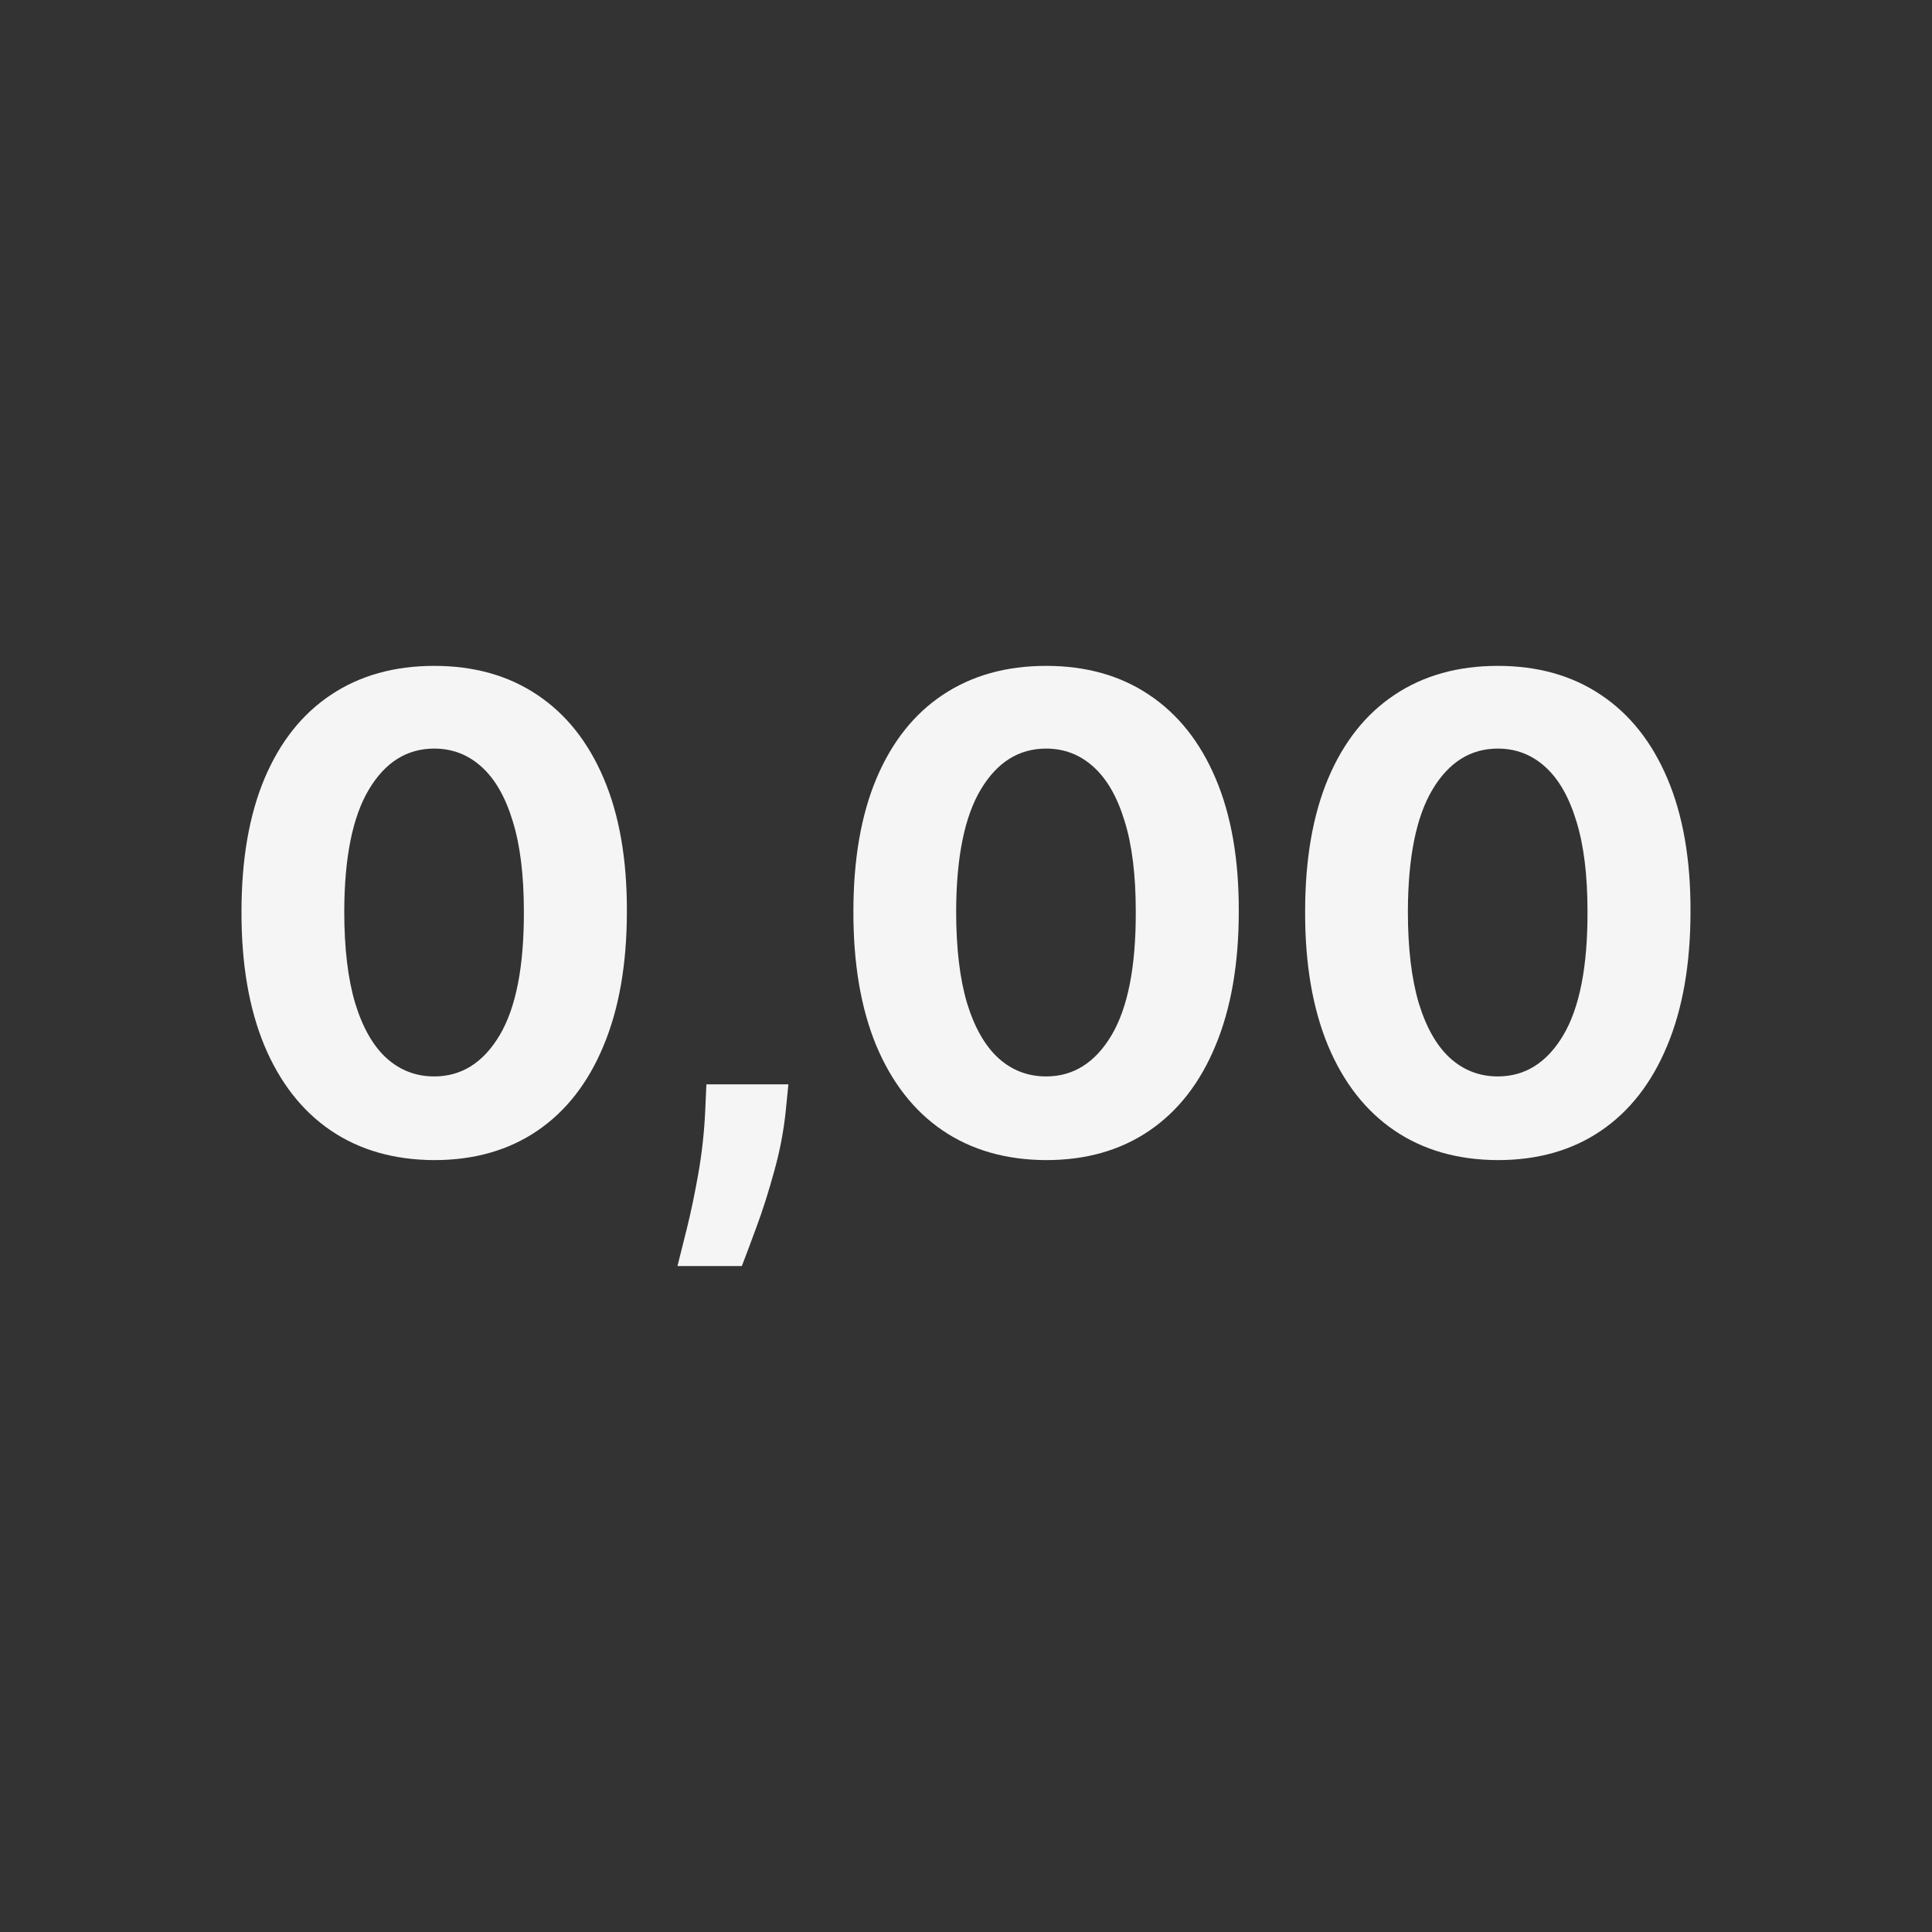 <svg
            width="32"
            height="32"
            viewBox="0 0 32 32"
            fill="none"
            xmlns="http://www.w3.org/2000/svg"
          >
            <rect x="0" y="0" width="32" height="32" fill="#333333" stroke="none"/>
            <path
              d="M7.192 19.215C6.528 19.212 5.957 19.049 5.478 18.724C5.002 18.4 4.636 17.931 4.378 17.316C4.124 16.701 3.997 15.961 4 15.097C4 14.235 4.127 13.5 4.382 12.893C4.639 12.286 5.006 11.824 5.482 11.508C5.96 11.189 6.53 11.029 7.192 11.029C7.853 11.029 8.421 11.189 8.897 11.508C9.376 11.827 9.744 12.29 10.001 12.897C10.258 13.502 10.386 14.235 10.383 15.097C10.383 15.964 10.254 16.705 9.997 17.32C9.742 17.935 9.377 18.404 8.901 18.728C8.425 19.052 7.855 19.215 7.192 19.215ZM7.192 17.829C7.644 17.829 8.006 17.601 8.276 17.146C8.546 16.691 8.68 16.008 8.677 15.097C8.677 14.497 8.616 13.998 8.492 13.6C8.371 13.201 8.199 12.901 7.975 12.7C7.754 12.5 7.493 12.399 7.192 12.399C6.741 12.399 6.381 12.624 6.111 13.075C5.841 13.525 5.704 14.199 5.702 15.097C5.702 15.704 5.762 16.211 5.883 16.617C6.007 17.021 6.18 17.325 6.404 17.528C6.628 17.729 6.891 17.829 7.192 17.829Z"
              fill="#F5F5F5"
            />
            <path
              d="M13.058 17.96L13.016 18.385C12.982 18.724 12.918 19.063 12.823 19.4C12.73 19.739 12.633 20.047 12.53 20.322C12.429 20.597 12.348 20.814 12.287 20.97H11.221C11.26 20.819 11.313 20.606 11.38 20.334C11.447 20.064 11.51 19.76 11.569 19.423C11.628 19.086 11.665 18.742 11.681 18.392L11.7 17.96H13.058Z"
              fill="#F5F5F5"
            />
            <path
              d="M17.327 19.215C16.663 19.212 16.092 19.049 15.613 18.724C15.137 18.4 14.771 17.931 14.513 17.316C14.259 16.701 14.133 15.961 14.135 15.097C14.135 14.235 14.262 13.5 14.517 12.893C14.774 12.286 15.141 11.824 15.617 11.508C16.096 11.189 16.665 11.029 17.327 11.029C17.988 11.029 18.556 11.189 19.032 11.508C19.511 11.827 19.879 12.29 20.136 12.897C20.393 13.502 20.521 14.235 20.518 15.097C20.518 15.964 20.389 16.705 20.132 17.32C19.878 17.935 19.512 18.404 19.036 18.728C18.56 19.052 17.99 19.215 17.327 19.215ZM17.327 17.829C17.779 17.829 18.141 17.601 18.411 17.146C18.681 16.691 18.815 16.008 18.812 15.097C18.812 14.497 18.751 13.998 18.627 13.6C18.506 13.201 18.334 12.901 18.11 12.7C17.889 12.5 17.628 12.399 17.327 12.399C16.876 12.399 16.516 12.624 16.246 13.075C15.976 13.525 15.839 14.199 15.837 15.097C15.837 15.704 15.897 16.211 16.018 16.617C16.142 17.021 16.316 17.325 16.539 17.528C16.763 17.729 17.026 17.829 17.327 17.829Z"
              fill="#F5F5F5"
            />
            <path
              d="M24.808 19.215C24.145 19.212 23.573 19.049 23.095 18.724C22.619 18.4 22.252 17.931 21.995 17.316C21.741 16.701 21.614 15.961 21.617 15.097C21.617 14.235 21.744 13.5 21.999 12.893C22.256 12.286 22.623 11.824 23.099 11.508C23.577 11.189 24.147 11.029 24.808 11.029C25.47 11.029 26.038 11.189 26.514 11.508C26.993 11.827 27.361 12.29 27.618 12.897C27.875 13.502 28.003 14.235 28 15.097C28 15.964 27.871 16.705 27.614 17.32C27.359 17.935 26.994 18.404 26.518 18.728C26.042 19.052 25.472 19.215 24.808 19.215ZM24.808 17.829C25.261 17.829 25.623 17.601 25.893 17.146C26.163 16.691 26.297 16.008 26.294 15.097C26.294 14.497 26.233 13.998 26.109 13.6C25.988 13.201 25.816 12.901 25.592 12.7C25.371 12.5 25.11 12.399 24.808 12.399C24.358 12.399 23.998 12.624 23.728 13.075C23.458 13.525 23.321 14.199 23.319 15.097C23.319 15.704 23.379 16.211 23.5 16.617C23.624 17.021 23.797 17.325 24.021 17.528C24.245 17.729 24.508 17.829 24.808 17.829Z"
              fill="#F5F5F5"
            />
          </svg>
